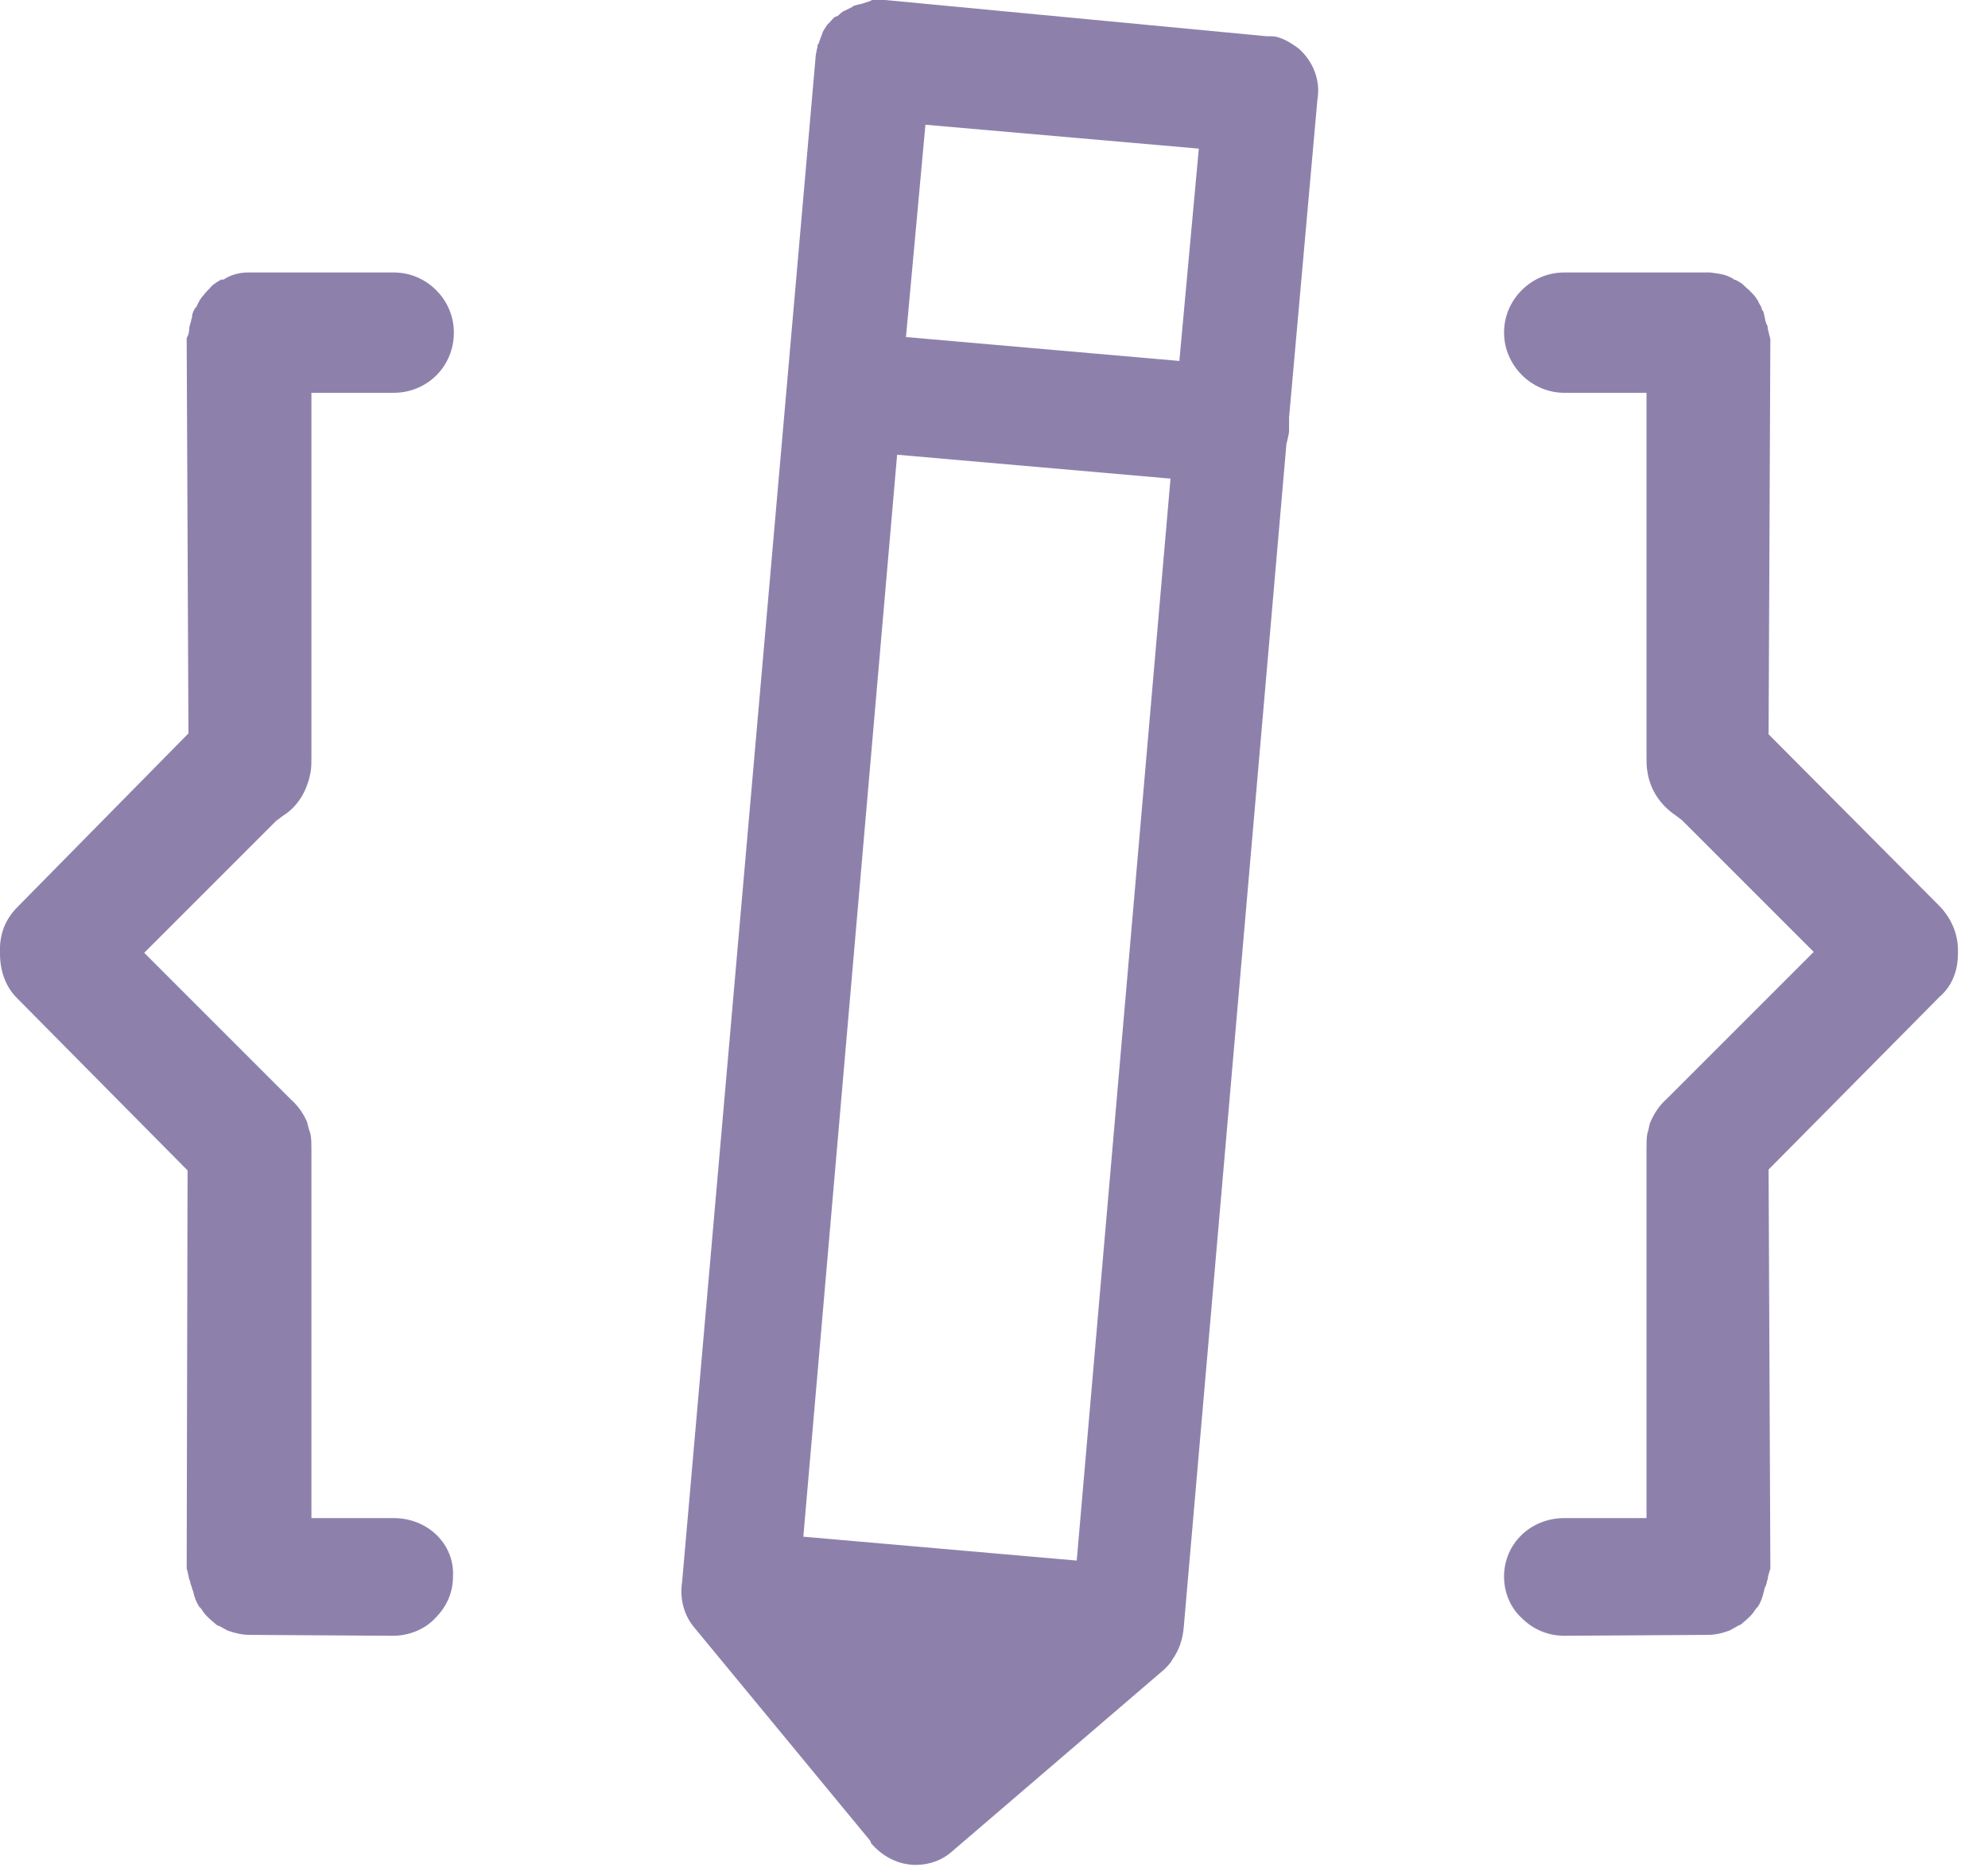 <?xml version="1.0" encoding="utf-8"?>
<!-- Generator: Adobe Illustrator 27.1.1, SVG Export Plug-In . SVG Version: 6.00 Build 0)  -->
<svg version="1.1" id="Слой_1" xmlns="http://www.w3.org/2000/svg" xmlns:xlink="http://www.w3.org/1999/xlink" x="0px" y="0px"
	 viewBox="0 0 224.7 211" style="enable-background:new 0 0 224.7 211;" xml:space="preserve">
<style type="text/css">
	.st0{fill:#8D81AC;}
</style>
<g>
	<g>
		<path class="st0" d="M221.3,107.8c0.1-2.1-0.7-3.9-2-5.3L199.9,83l0.2-44.7c-0.1-0.3-0.2-0.8-0.3-1.2c0-0.1,0-0.3-0.1-0.4
			c-0.1-0.2-0.2-0.5-0.2-0.7c-0.1-0.3-0.1-0.5-0.2-0.8c-0.1-0.1-0.2-0.3-0.2-0.4c-0.1-0.3-0.3-0.5-0.4-0.8l-0.2-0.3
			c-0.2-0.3-0.4-0.5-0.6-0.7c-0.1-0.1-0.2-0.2-0.3-0.3c-0.3-0.2-0.5-0.5-0.8-0.7c-0.2-0.1-0.3-0.2-0.5-0.3l-0.3-0.1
			c-0.1-0.1-0.3-0.2-0.5-0.3c-0.6-0.3-1.4-0.4-2.2-0.5h-0.4h-16.1c-1.8,0-3.5,0.7-4.8,2c-1.3,1.3-2,3-2,4.8c0,3.7,3.1,6.8,6.8,6.8
			h9.3v41.1c0,0.6,0,1.2,0.1,1.7c0.3,2.1,1.5,3.8,3.1,4.9l0.8,0.6l14.9,14.9l-16.6,16.6c-0.8,0.7-1.4,1.6-1.8,2.5
			c-0.2,0.4-0.2,0.7-0.3,1.1l-0.1,0.3c-0.1,0.5-0.1,1.2-0.1,1.8v41.7h-9.3c-3.8,0-6.8,2.9-6.8,6.6c0,1.8,0.7,3.5,2,4.7
			c1.3,1.3,3,2,4.8,2l16.2-0.1c0.9,0,1.7-0.2,2.5-0.5l0.9-0.5c0.1-0.1,0.3-0.1,0.4-0.2c0.2-0.2,0.5-0.4,0.8-0.7l0.3-0.3
			c0.2-0.2,0.4-0.5,0.6-0.8l0.2-0.2c0.2-0.3,0.3-0.6,0.4-0.8l0.1-0.3c0.1-0.2,0.1-0.5,0.2-0.7c0-0.2,0.1-0.4,0.2-0.6
			c0.1-0.2,0.1-0.5,0.2-0.7c0-0.1,0,0,0,0.1c0-0.5,0.2-0.9,0.3-1.3l-0.2-45.1l19.3-19.5C220.6,111.5,221.3,109.8,221.3,107.8z
			 M146.8,5.5c-0.8-0.6-2-1.4-3.1-1.4h-0.5L99-0.1c-0.1,0-0.2,0-0.3,0.1c-0.1,0-0.2,0-0.3,0.1c-0.3,0.1-0.6,0.2-0.9,0.3
			S97,0.5,96.7,0.6c-0.1,0-0.3,0.1-0.4,0.2l-0.8,0.4c-0.3,0.1-0.6,0.4-0.8,0.6l-0.3,0.1C94.2,2,94,2.3,93.7,2.6l-0.2,0.2
			c-0.2,0.3-0.4,0.6-0.5,0.8l-0.1,0.3c-0.1,0.3-0.2,0.5-0.3,0.8c0,0.1-0.1,0.3-0.2,0.4c0,0.1,0,0.1,0,0.2l-0.1,0.4
			c0,0.2-0.1,0.4-0.1,0.6L77.1,178.8c-0.3,1.9,0.2,3.8,1.4,5.2l19.8,24c0.1,0.1,0.1,0.3,0.2,0.4c1.3,1.5,3.1,2.4,5,2.4
			c1.5,0,3-0.5,4.2-1.6l23.9-20.5c0.2-0.2,0.5-0.5,0.8-0.9l0.1-0.2c0.8-1.1,1.2-2.4,1.3-3.7l11.6-133.7l0.1-0.4
			c0.1-0.5,0.2-0.8,0.2-1.1c0-0.3,0-0.6,0-1.1v-0.4l3.2-35.9C149.3,9.1,148.4,6.9,146.8,5.5z M121.7,176.4l-30.9-2.7l10.6-122.3
			l30.9,2.7L121.7,176.4z M133.3,40.8l-30.9-2.7l2.2-24l30.9,2.7L133.3,40.8z M44.5,171.6h-9.3V130c0-0.6,0-1.3-0.1-1.8l-0.1-0.3
			c-0.1-0.3-0.2-0.7-0.3-1.1c-0.4-0.9-1-1.8-1.8-2.5l-16.6-16.6l14.9-14.9l0.8-0.6c1.6-1,2.7-2.7,3.1-4.9c0.1-0.5,0.1-1.1,0.1-1.8
			V44.4h9.3c3.8,0,6.8-3,6.8-6.8c0-1.8-0.7-3.5-2-4.8s-3-2-4.8-2H28.4H28c-0.8,0-1.6,0.2-2.2,0.5c-0.2,0.1-0.4,0.2-0.5,0.3l-0.3,0
			c-0.2,0.1-0.3,0.2-0.5,0.3c-0.3,0.2-0.6,0.4-0.8,0.7c-0.1,0.1-0.2,0.2-0.3,0.3c-0.2,0.2-0.4,0.5-0.6,0.7l-0.2,0.3
			c-0.1,0.2-0.3,0.5-0.4,0.8C22,34.8,22,35,21.9,35.1c-0.1,0.2-0.2,0.5-0.2,0.8c-0.1,0.2-0.1,0.5-0.2,0.7c0,0.1-0.1,0.3-0.1,0.4
			c0,0.5-0.1,0.9-0.3,1.2l0.2,44.7L2,102.5c-1.4,1.4-2.1,3.1-2,5.3c0,1.9,0.6,3.7,1.9,5l19.3,19.5l-0.1,45c0.1,0.3,0.2,0.8,0.3,1.3
			c0-0.1,0-0.2,0-0.1c0.1,0.2,0.1,0.5,0.2,0.7c0.1,0.2,0.1,0.4,0.2,0.6c0.1,0.2,0.1,0.5,0.2,0.7l0.1,0.3c0.1,0.3,0.3,0.6,0.4,0.8
			l0.2,0.2c0.2,0.3,0.4,0.6,0.6,0.8l0.3,0.3c0.3,0.3,0.6,0.5,0.8,0.7c0.1,0.1,0.3,0.2,0.4,0.2l0.9,0.5c0.8,0.3,1.7,0.5,2.5,0.5
			l16.2,0.1c1.8,0,3.6-0.7,4.8-2c1.3-1.3,2-2.9,2-4.7C51.4,174.6,48.4,171.6,44.5,171.6z"/>
	</g>
</g>
</svg>
